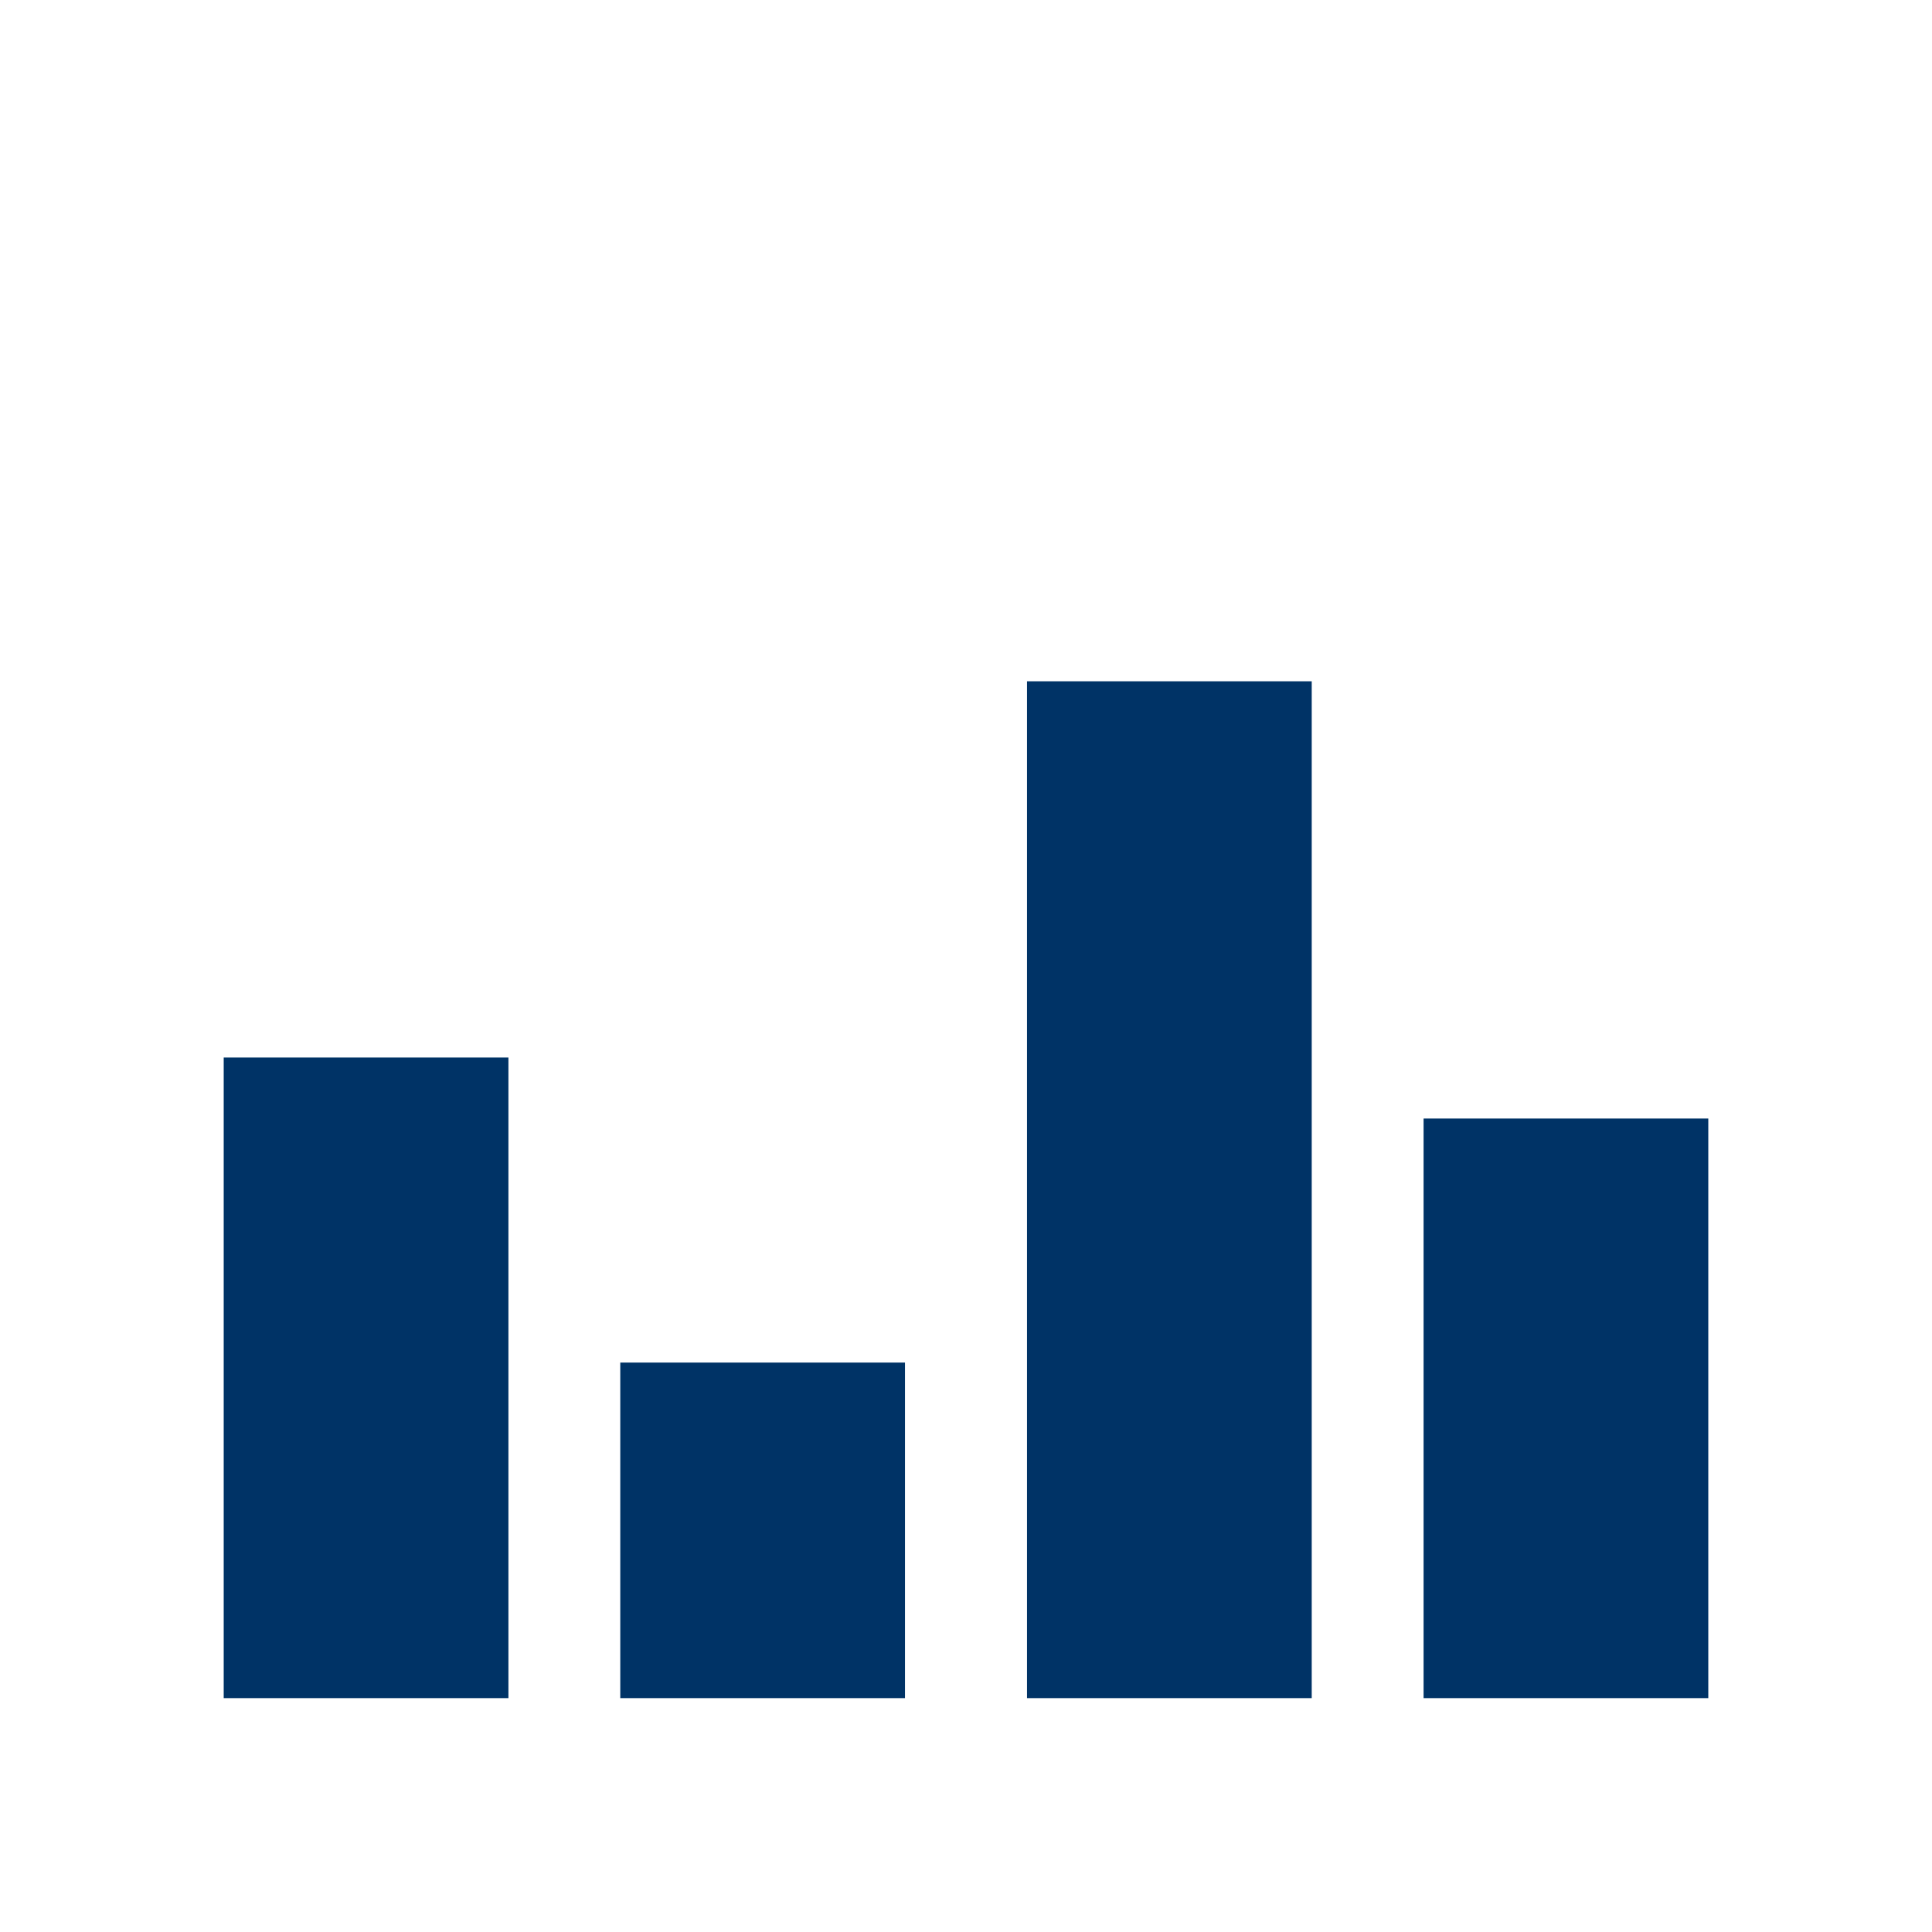 <svg xmlns="http://www.w3.org/2000/svg" width="19" height="19" viewBox="0 0 19 19" enable-background="new 0 0 19 19"><path d="M2.2 10.4h2.8v6.3h-2.8v-6.3zm3.9 3h2.8v3.3h-2.8v-3.3zm4-6.7h2.8v10h-2.8v-10zm3.9 4.3h2.8v5.7h-2.8v-5.7z" fill="#036"/></svg>